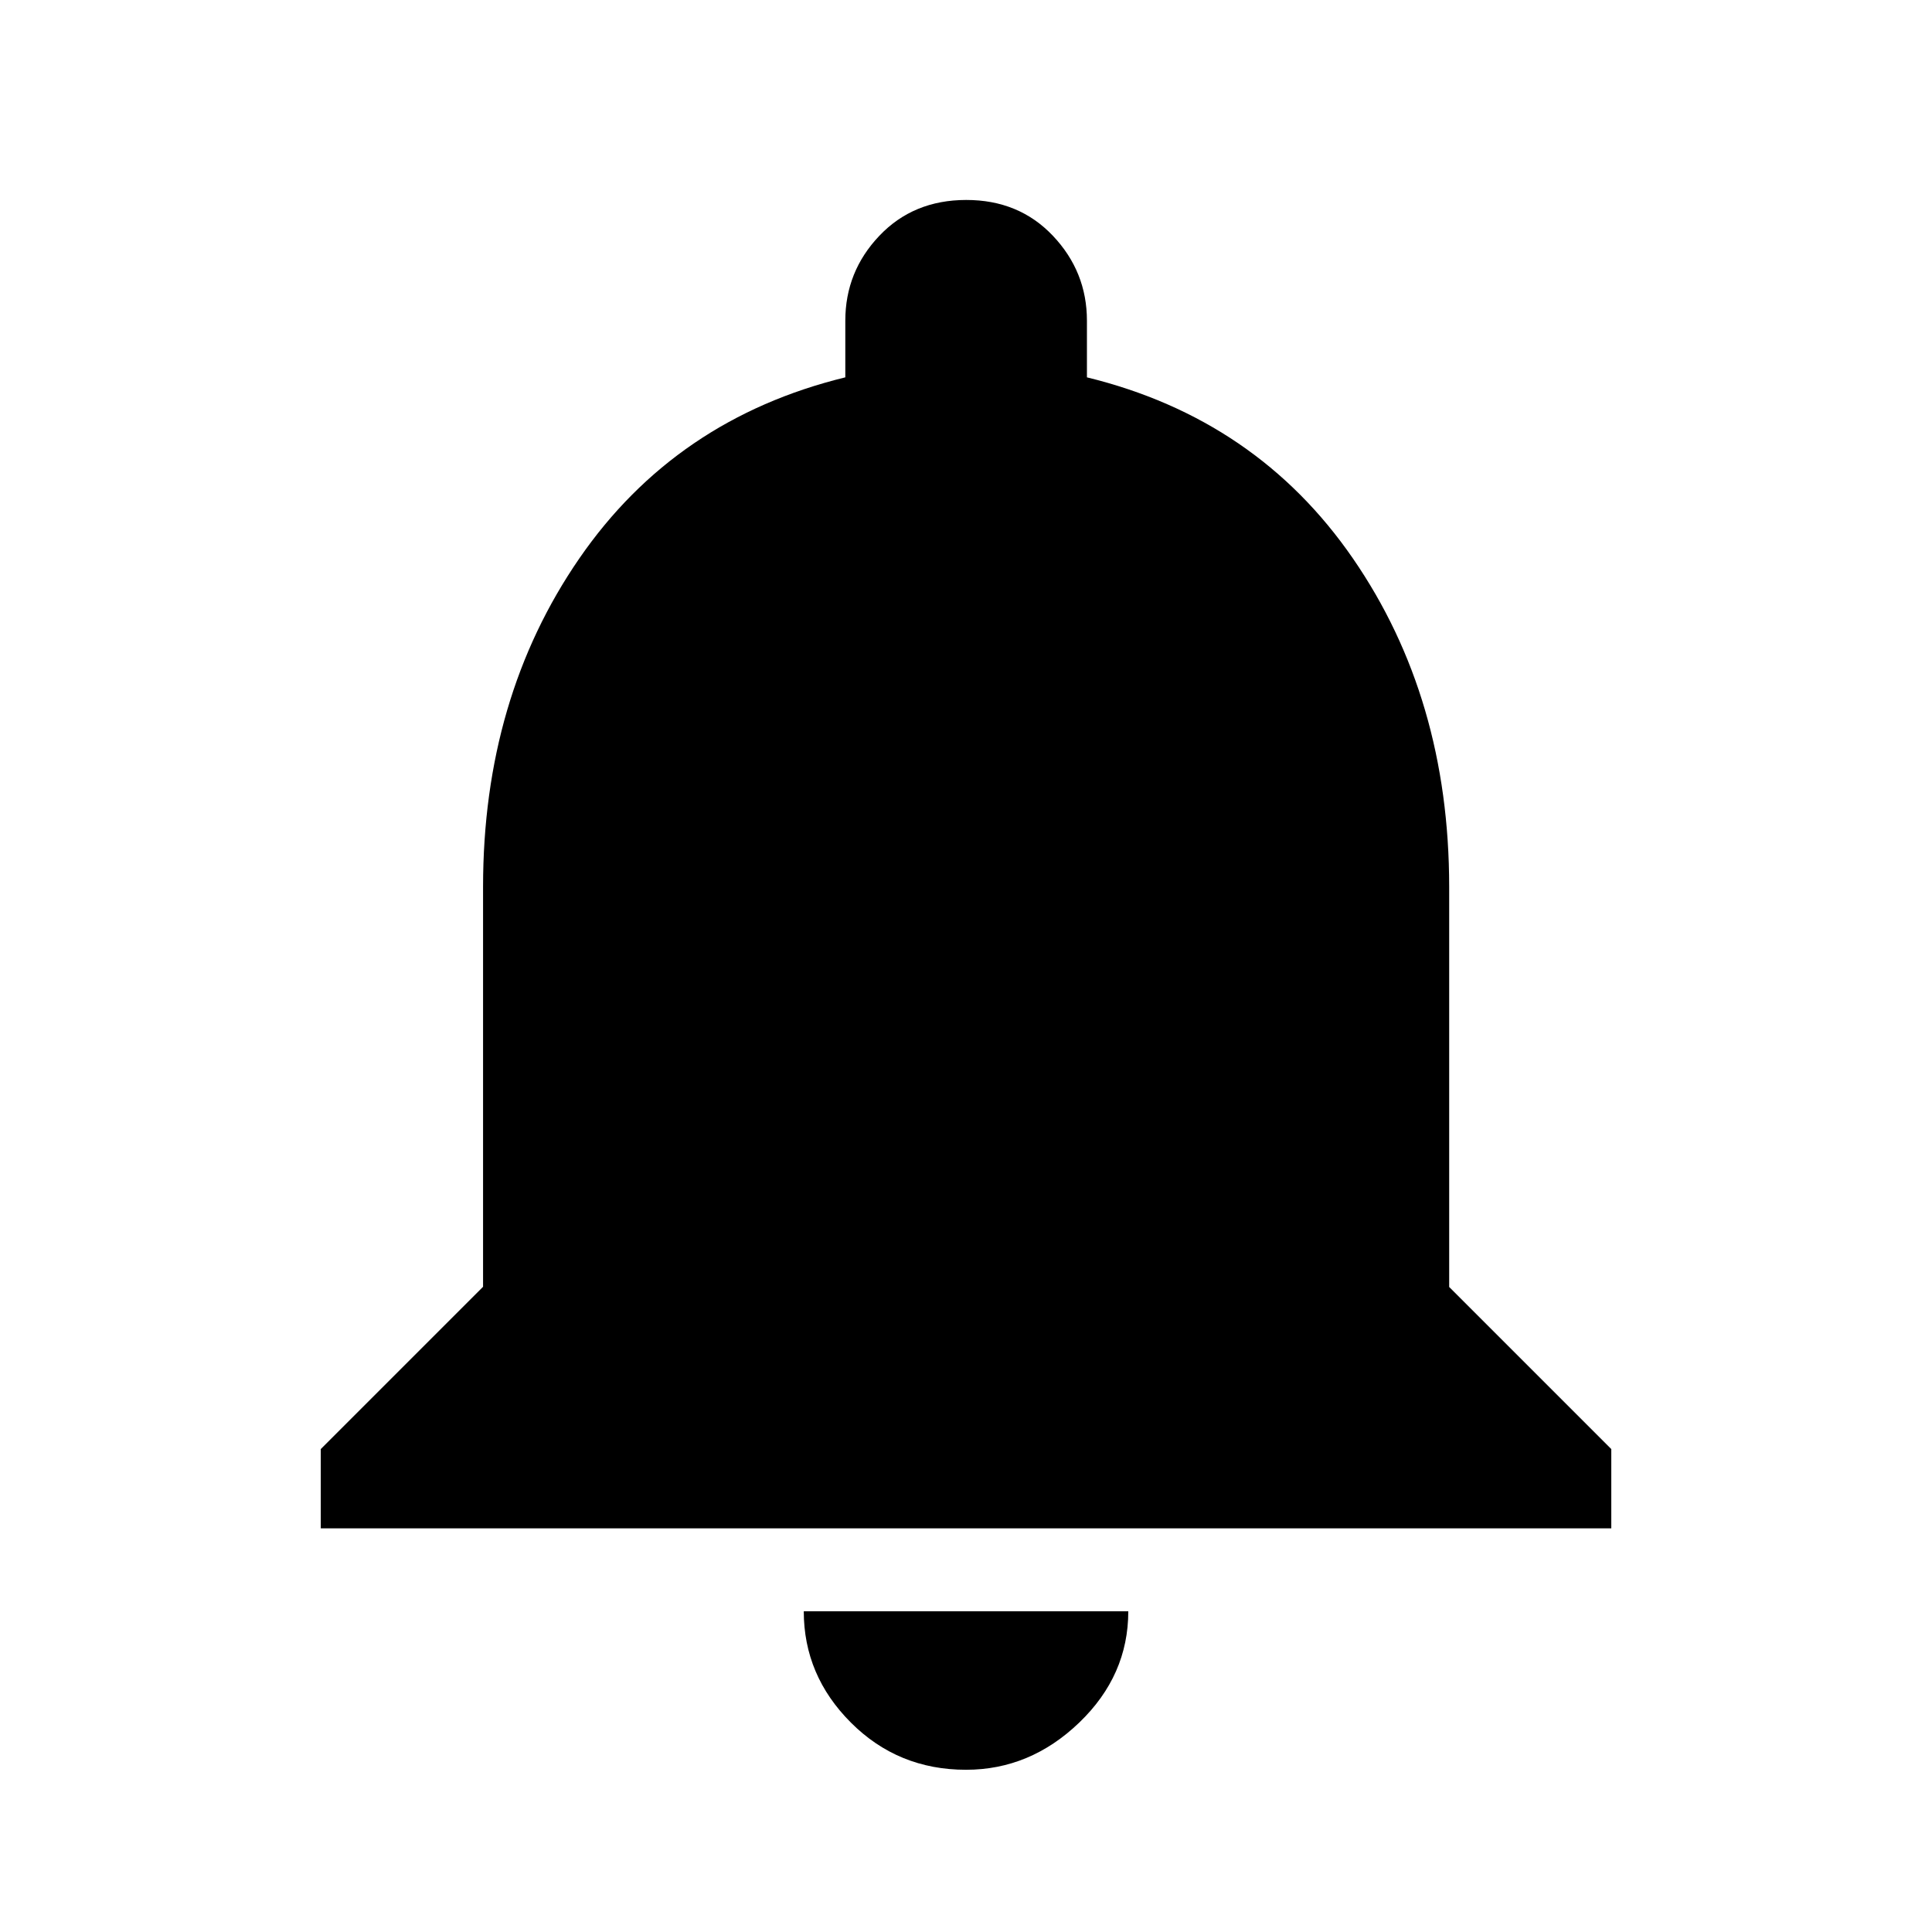 <?xml version="1.0" encoding="utf-8"?>
<!-- Generated by IcoMoon.io -->
<!DOCTYPE svg PUBLIC "-//W3C//DTD SVG 1.1//EN" "http://www.w3.org/Graphics/SVG/1.1/DTD/svg11.dtd">
<svg version="1.1" xmlns="http://www.w3.org/2000/svg" xmlns:xlink="http://www.w3.org/1999/xlink" width="32" height="32" viewBox="0 0 32 32">
<path d="M24 21.313l2.688 2.688v1.313h-21.375v-1.313l2.688-2.688v-6.625q0-3.125 1.594-5.438t4.406-3v-0.938q0-0.813 0.563-1.406t1.438-0.594 1.438 0.594 0.563 1.406v0.938q2.813 0.688 4.406 3t1.594 5.438v6.625zM16 29.313q-1.125 0-1.906-0.781t-0.781-1.844h5.375q0 1.063-0.813 1.844t-1.875 0.781z"></path>
</svg>
